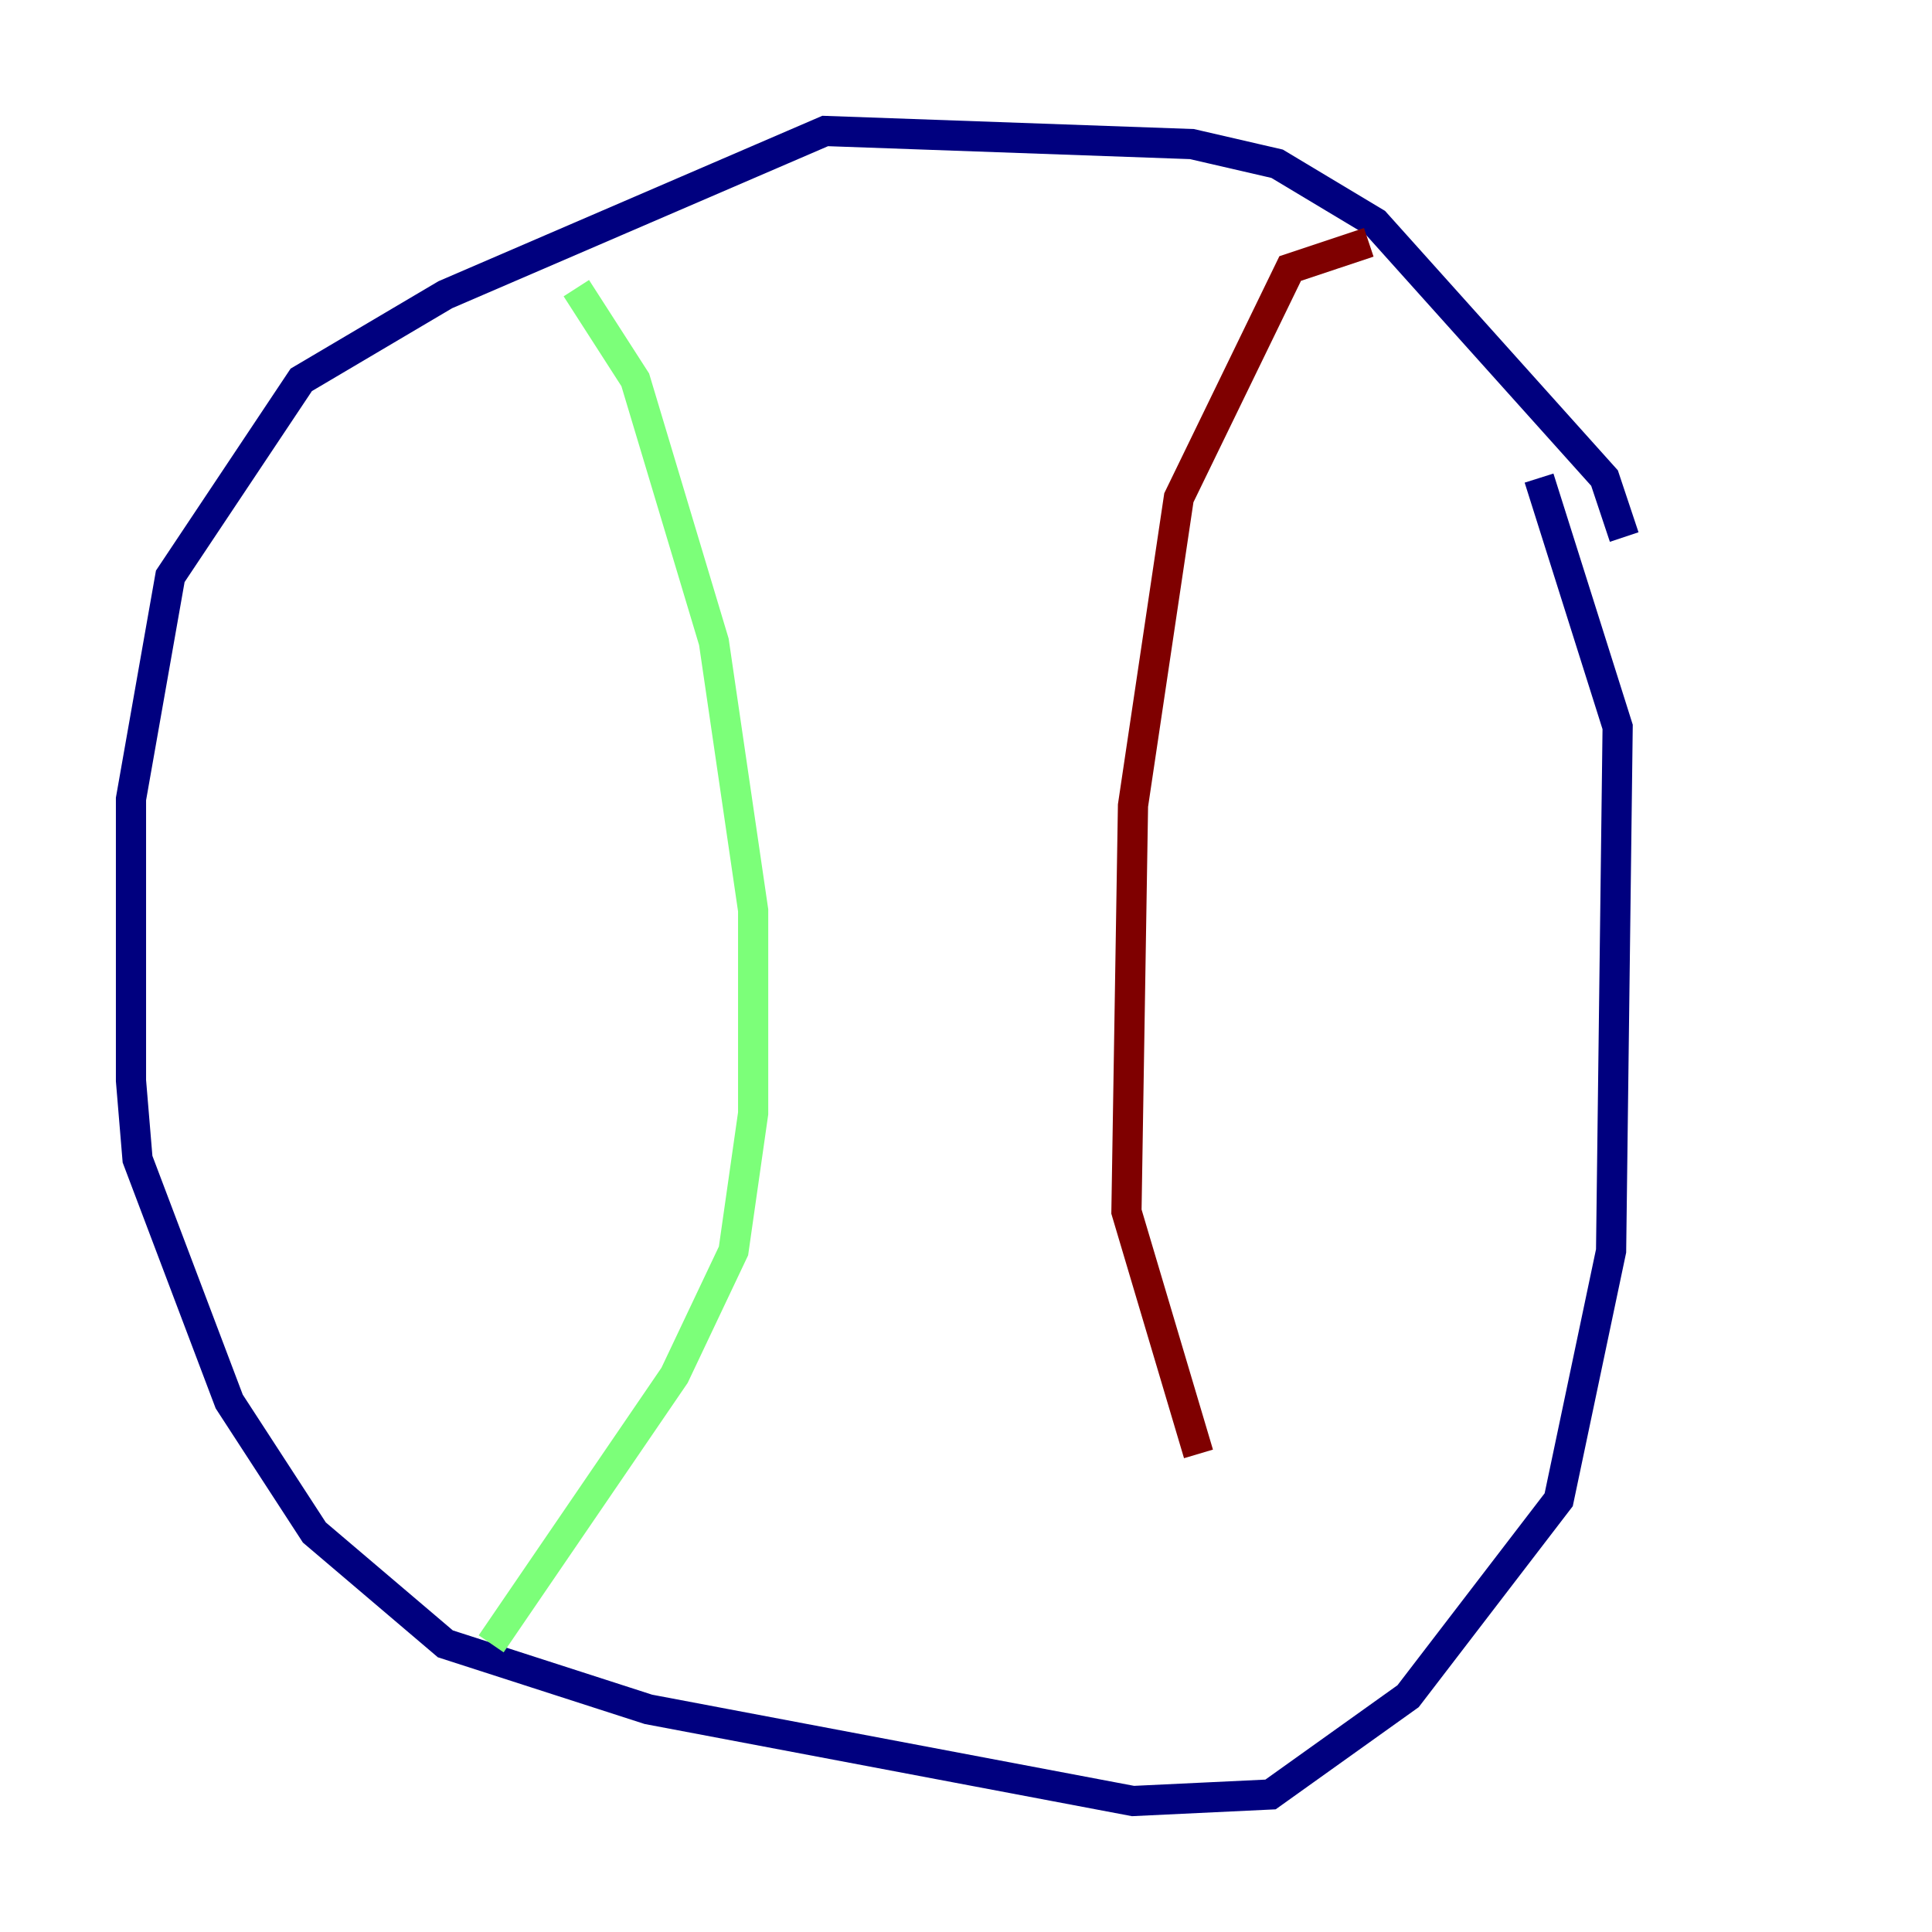 <?xml version="1.0" encoding="utf-8" ?>
<svg baseProfile="tiny" height="128" version="1.2" viewBox="0,0,128,128" width="128" xmlns="http://www.w3.org/2000/svg" xmlns:ev="http://www.w3.org/2001/xml-events" xmlns:xlink="http://www.w3.org/1999/xlink"><defs /><polyline fill="none" points="107.607,35.58 106.305,31.675 91.119,14.752 84.61,10.848 78.969,9.546 54.671,8.678 29.505,19.525 19.959,25.166 11.281,38.183 8.678,52.936 8.678,71.593 9.112,76.8 15.186,92.854 20.827,101.532 29.505,108.909 42.956,113.248 75.064,119.322 84.176,118.888 93.288,112.38 103.268,99.363 106.739,82.875 107.173,48.163 101.966,31.675" stroke="#00007f" stroke-width="2" /><polyline fill="none" points="38.183,19.091 42.088,25.166 47.295,42.522 49.898,60.312 49.898,73.763 48.597,82.875 44.691,91.119 32.542,108.909" stroke="#7cff79" stroke-width="2" /><polyline fill="none" points="90.685,16.054 85.478,17.79 78.102,32.976 75.064,53.37 74.63,80.271 79.403,96.325" stroke="#7f0000" stroke-width="2" /></svg>